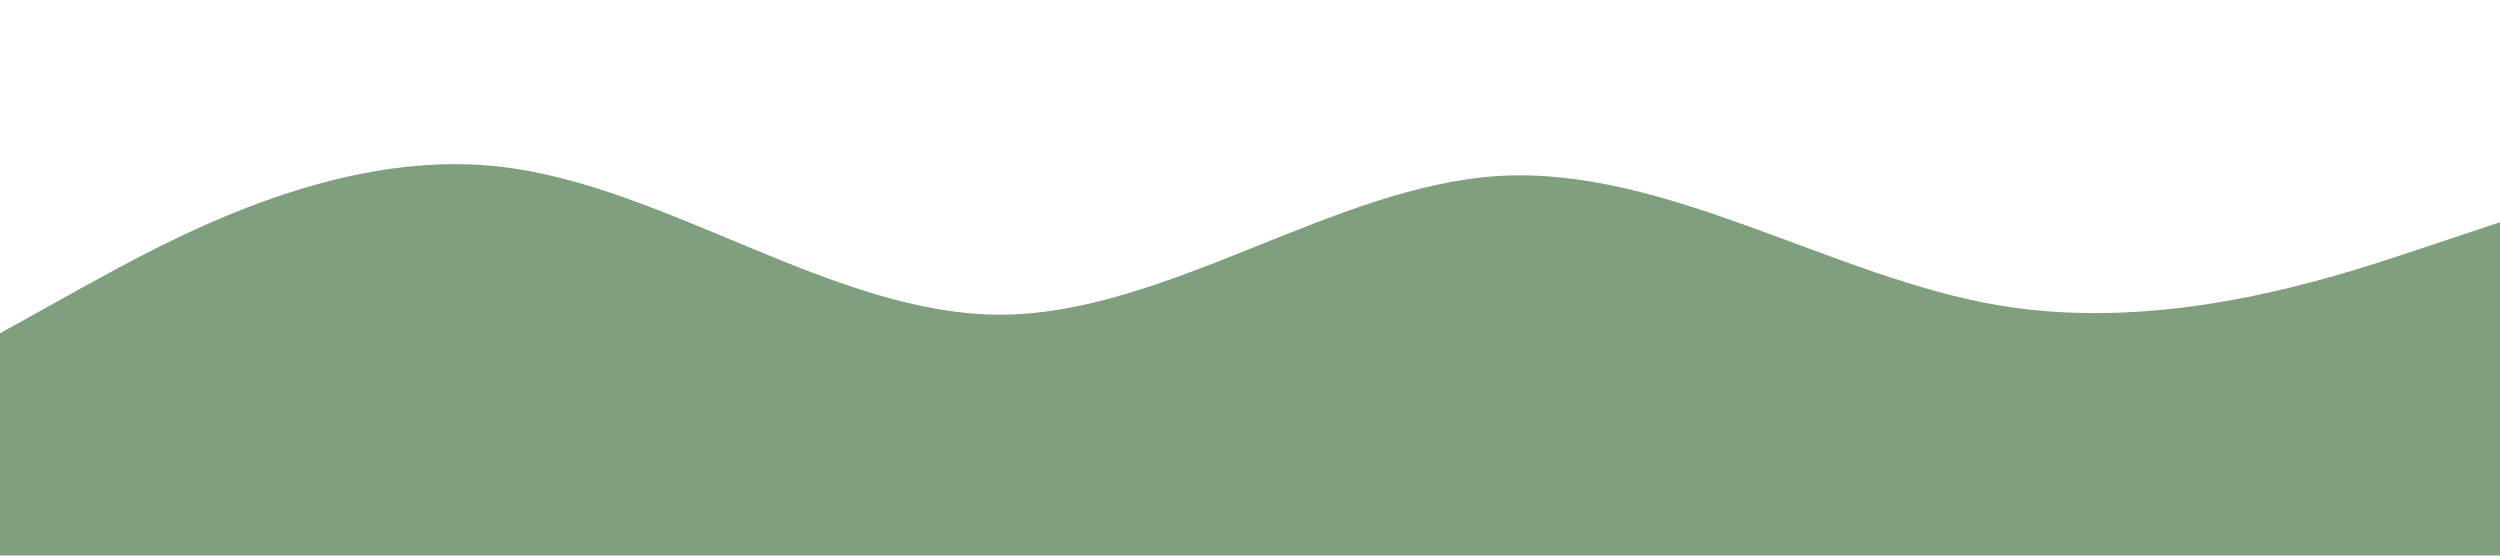 <?xml version="1.0" standalone="no"?><svg xmlns="http://www.w3.org/2000/svg" viewBox="0 0 1440 320"><path fill="#7F9F7E" fill-opacity="1" d="M0,192L48,165.3C96,139,192,85,288,96C384,107,480,181,576,181.3C672,181,768,107,864,101.3C960,96,1056,160,1152,176C1248,192,1344,160,1392,144L1440,128L1440,320L1392,320C1344,320,1248,320,1152,320C1056,320,960,320,864,320C768,320,672,320,576,320C480,320,384,320,288,320C192,320,96,320,48,320L0,320Z"></path></svg>